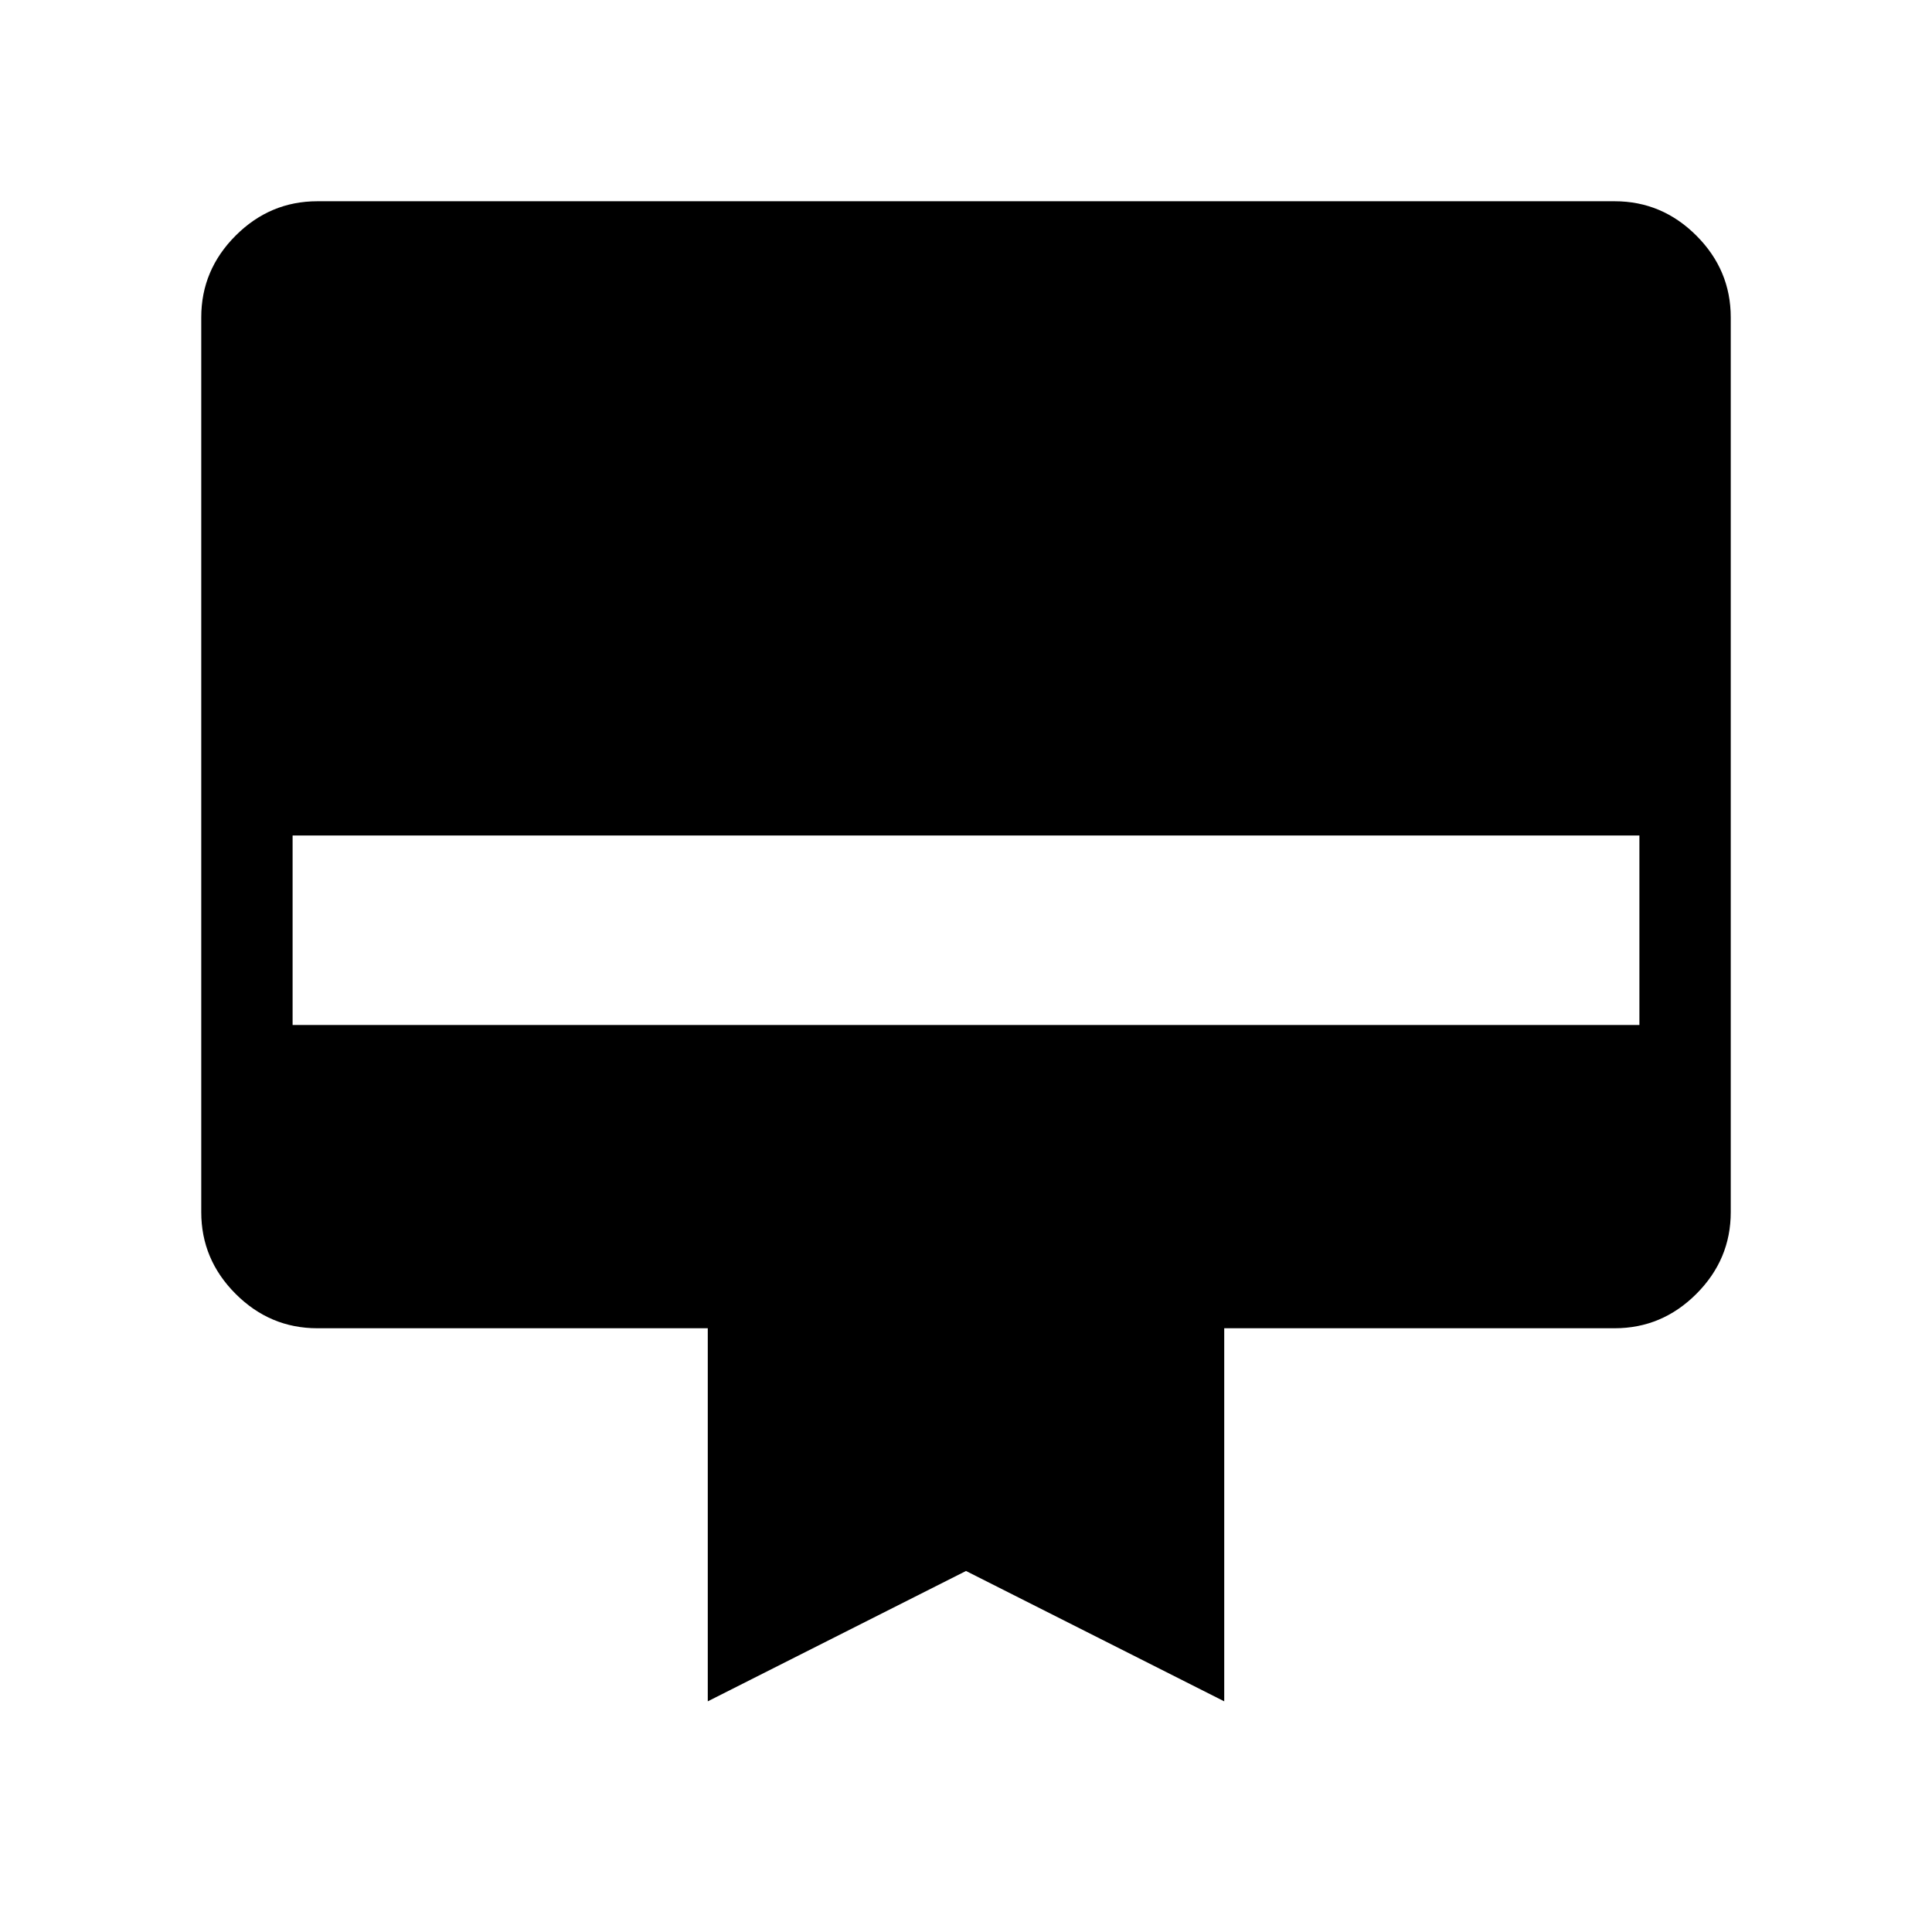 <svg xmlns="http://www.w3.org/2000/svg" width="48" height="48" viewBox="0 -960 960 960"><path d="M157.69-860h644.62q23.53 0 40.61 17.08T860-802.31v444.62q0 23.53-17.08 40.61T802.31-300h-194v185.38L480-179.39l-128.31 64.77V-300h-194q-23.53 0-40.61-17.08T100-357.69v-444.62q0-23.53 17.08-40.61T157.69-860Zm-12.3 409.31h669.22v-94.16H145.39v94.16Z"/></svg>